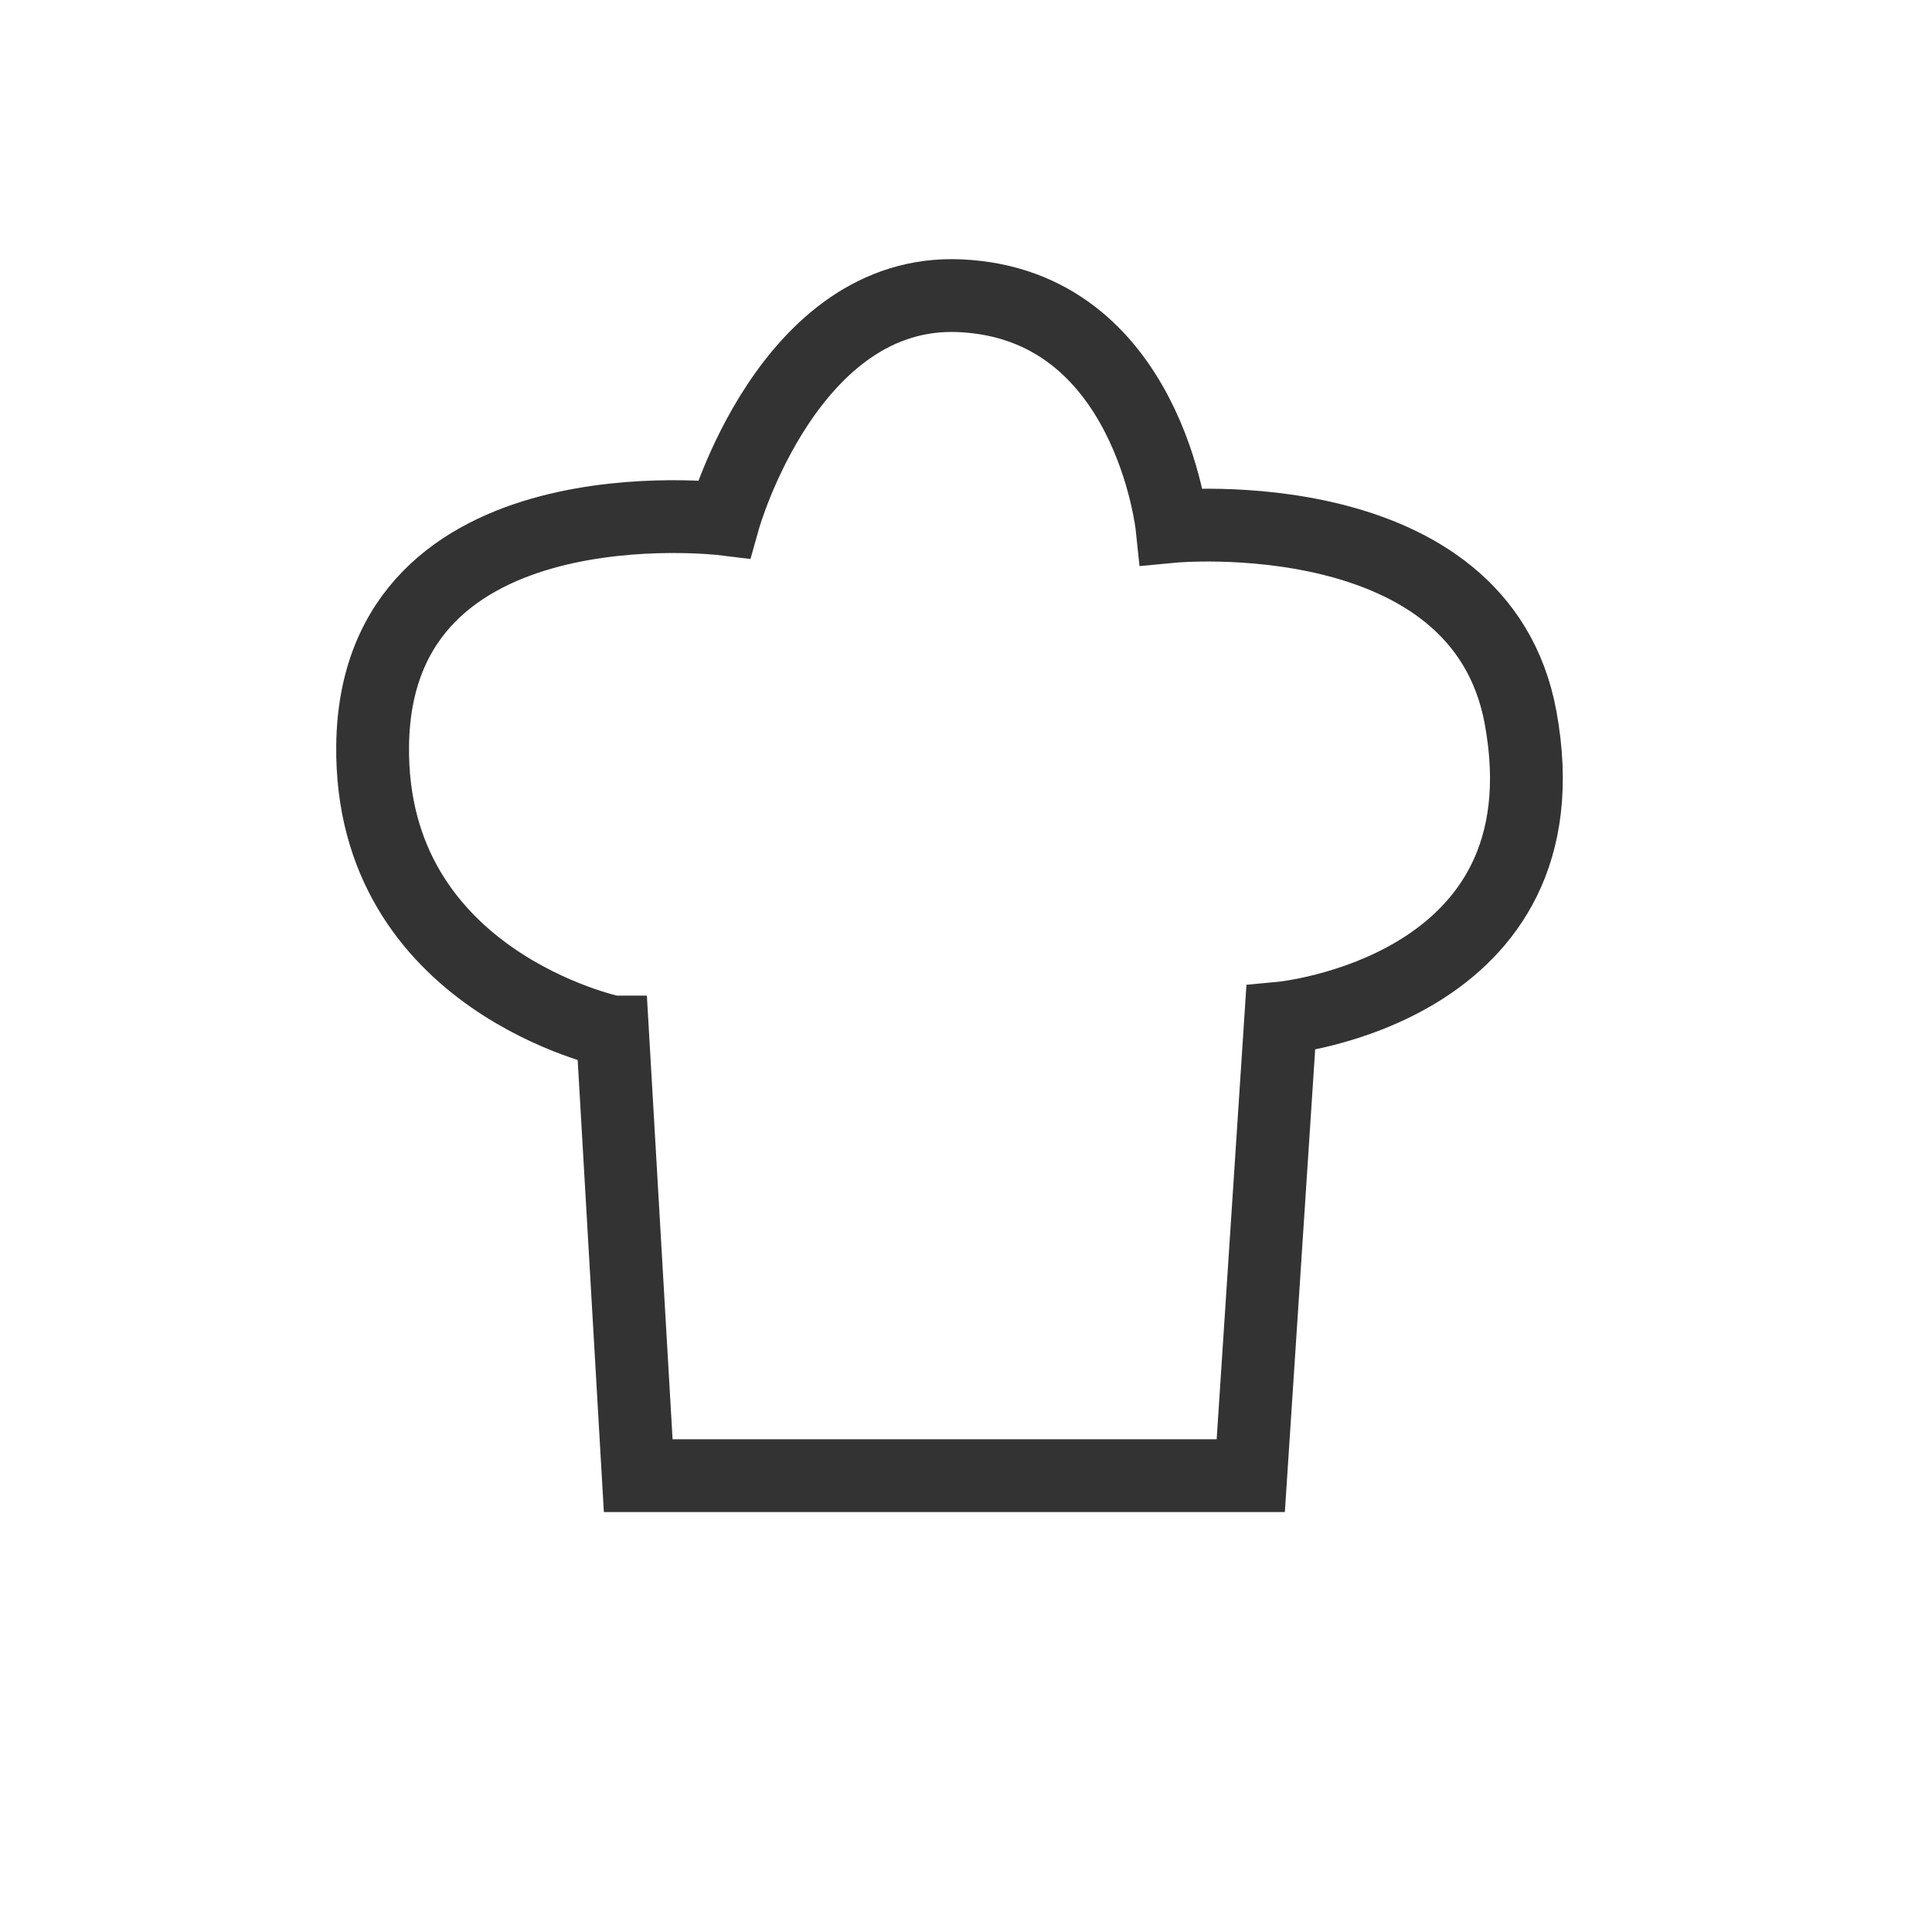 <?xml version="1.0" encoding="UTF-8" standalone="no"?>
<!-- Created with Inkscape (http://www.inkscape.org/) -->

<svg
   width="500"
   height="500"
   viewBox="0 0 132.292 132.292"
   version="1.1"
   id="svg1"
   xml:space="preserve"
   inkscape:version="1.3.2 (091e20e, 2023-11-25, custom)"
   sodipodi:docname="toque-vide.svg"
   xmlns:inkscape="http://www.inkscape.org/namespaces/inkscape"
   xmlns:sodipodi="http://sodipodi.sourceforge.net/DTD/sodipodi-0.dtd"
   xmlns="http://www.w3.org/2000/svg"
   xmlns:svg="http://www.w3.org/2000/svg"><sodipodi:namedview
     id="namedview1"
     pagecolor="#ffffff"
     bordercolor="#000000"
     borderopacity="0.25"
     inkscape:showpageshadow="2"
     inkscape:pageopacity="0.0"
     inkscape:pagecheckerboard="0"
     inkscape:deskcolor="#d1d1d1"
     inkscape:document-units="mm"
     inkscape:zoom="1.1"
     inkscape:cx="175.90909"
     inkscape:cy="229.54545"
     inkscape:window-width="2560"
     inkscape:window-height="1351"
     inkscape:window-x="-9"
     inkscape:window-y="-9"
     inkscape:window-maximized="1"
     inkscape:current-layer="layer2"
     showgrid="false" /><defs
     id="defs1" /><g
     inkscape:label="Calque 1"
     inkscape:groupmode="layer"
     id="layer1" /><g
     inkscape:groupmode="layer"
     id="layer2"
     inkscape:label="Calque 2"><path
       style="fill:none;fill-opacity:1;stroke:#333333;stroke-width:4.985;stroke-dasharray:none;stroke-opacity:1"
       d="m 41.942,70.666 1.76,30.377 h 41.943 l 2.053,-31.327 c 0,0 19.85,-1.849 16.425,-20.568 C 101.357,34.028 80.248,36.047 80.248,36.047 c 0,0 -1.601,-15.21 -14.509,-15.797 -11.724,-0.533 -16.172,15.292 -16.172,15.292 0,0 -23.826,-2.91 -24.051,15.505 -0.198,16.14 16.425,19.619 16.425,19.619 z"
       id="path1-7"
       sodipodi:nodetypes="ccccscscsc" /></g></svg>
